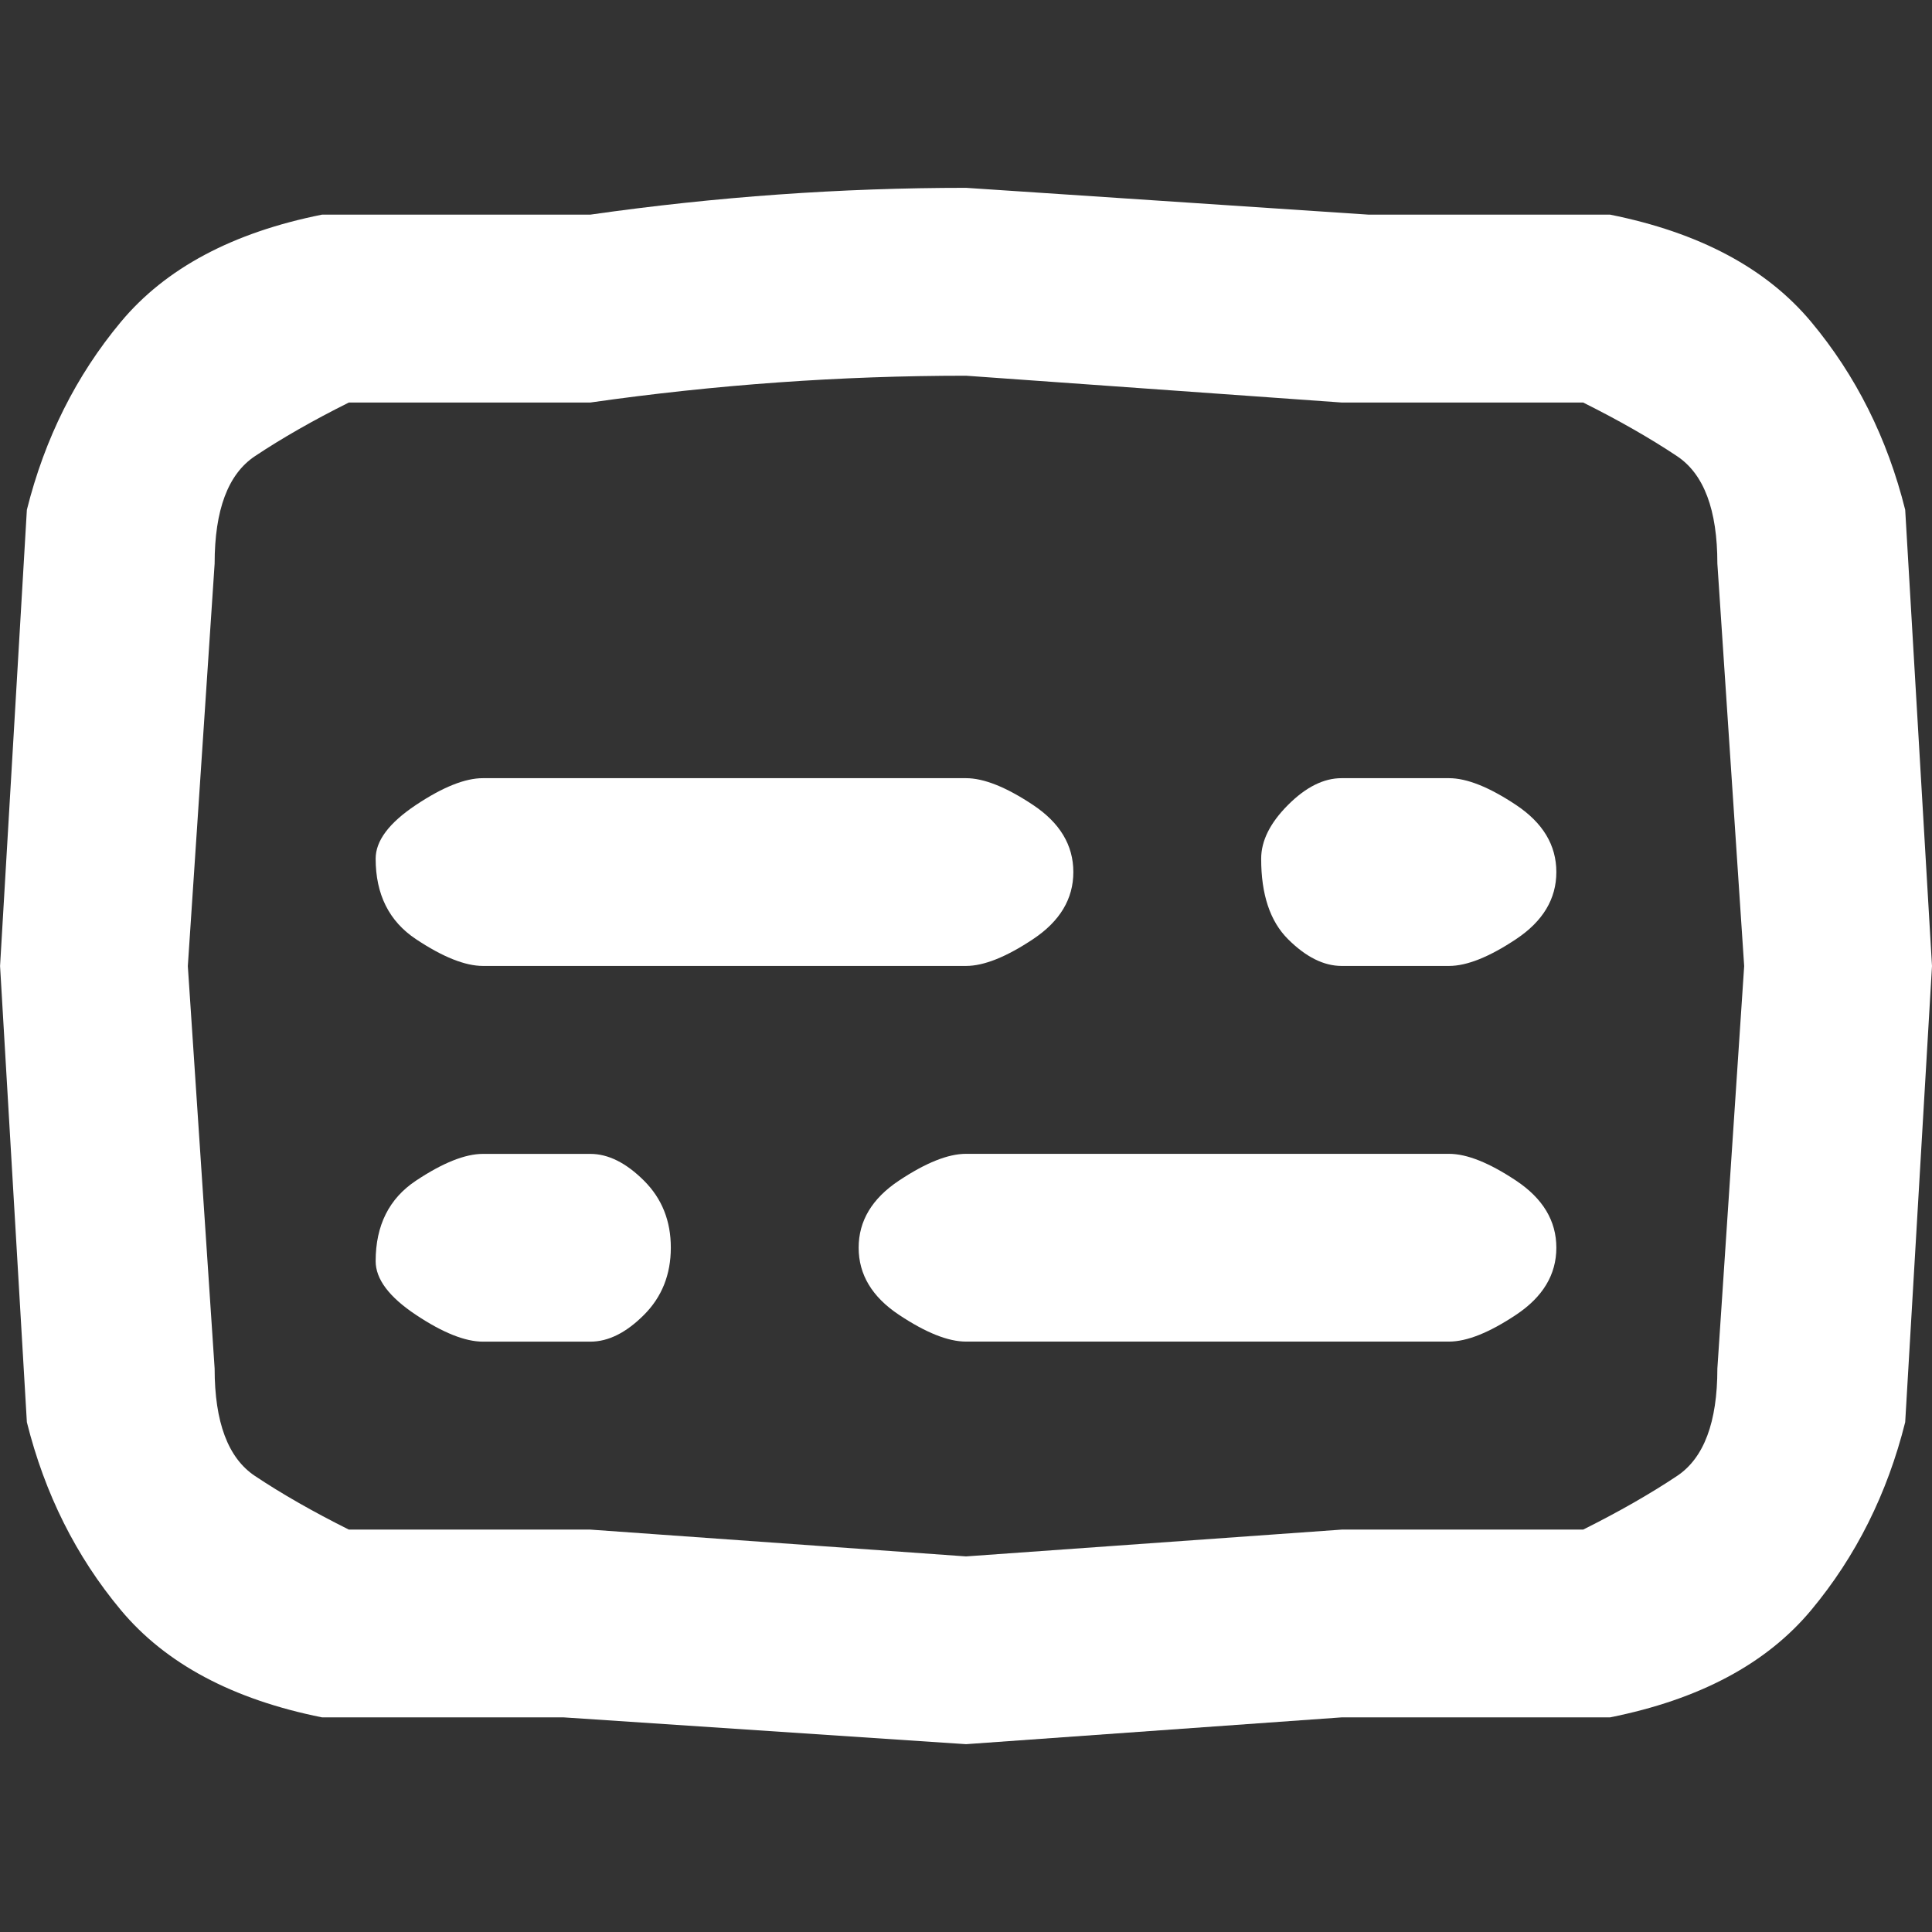 <!-- Generated by IcoMoon.io -->
<svg version="1.1" xmlns="http://www.w3.org/2000/svg" fill="white" width="32" height="32" viewBox="0 0 32 32">
<rect x="0" y="0" width="32" height="32" fill="#333333" stroke="none"/>
<title>player_subtitles_20__0</title>
<path d="M16 3.111q-3.111 0-6.222 0.444h-4.444q-2.222 0.444-3.333 1.778t-1.556 3.111l-0.444 7.556 0.444 7.556q0.444 1.778 1.556 3.111t3.333 1.778h4l6.667 0.444 6.222-0.444h4.444q2.222-0.444 3.333-1.778t1.556-3.111l0.444-7.556-0.444-7.556q-0.444-1.778-1.556-3.111t-3.333-1.778h-4zM9.778 6.667q3.111-0.444 6.222-0.444l6.222 0.444h4q0.889 0.444 1.556 0.889t0.667 1.778l0.444 6.667-0.444 6.667q0 1.333-0.667 1.778t-1.556 0.889h-4l-6.222 0.444-6.222-0.444h-4q-0.889-0.444-1.556-0.889t-0.667-1.778l-0.444-6.667 0.444-6.667q0-1.333 0.667-1.778t1.556-0.889h4zM6.222 14.222q0-0.444 0.667-0.889t1.111-0.444h8q0.444 0 1.111 0.444t0.667 1.111-0.667 1.111-1.111 0.444h-8q-0.444 0-1.111-0.444t-0.667-1.333zM16 19.111q-0.444 0-1.111 0.444t-0.667 1.111 0.667 1.111 1.111 0.444h8q0.444 0 1.111-0.444t0.667-1.111-0.667-1.111-1.111-0.444h-8zM6.222 20.889q0-0.889 0.667-1.333t1.111-0.444h1.778q0.444 0 0.889 0.444t0.444 1.111-0.444 1.111-0.889 0.444h-1.778q-0.444 0-1.111-0.444t-0.667-0.889zM20.889 14.222q0-0.444 0.444-0.889t0.889-0.444h1.778q0.444 0 1.111 0.444t0.667 1.111-0.667 1.111-1.111 0.444h-1.778q-0.444 0-0.889-0.444t-0.444-1.333z"></path>
</svg>
